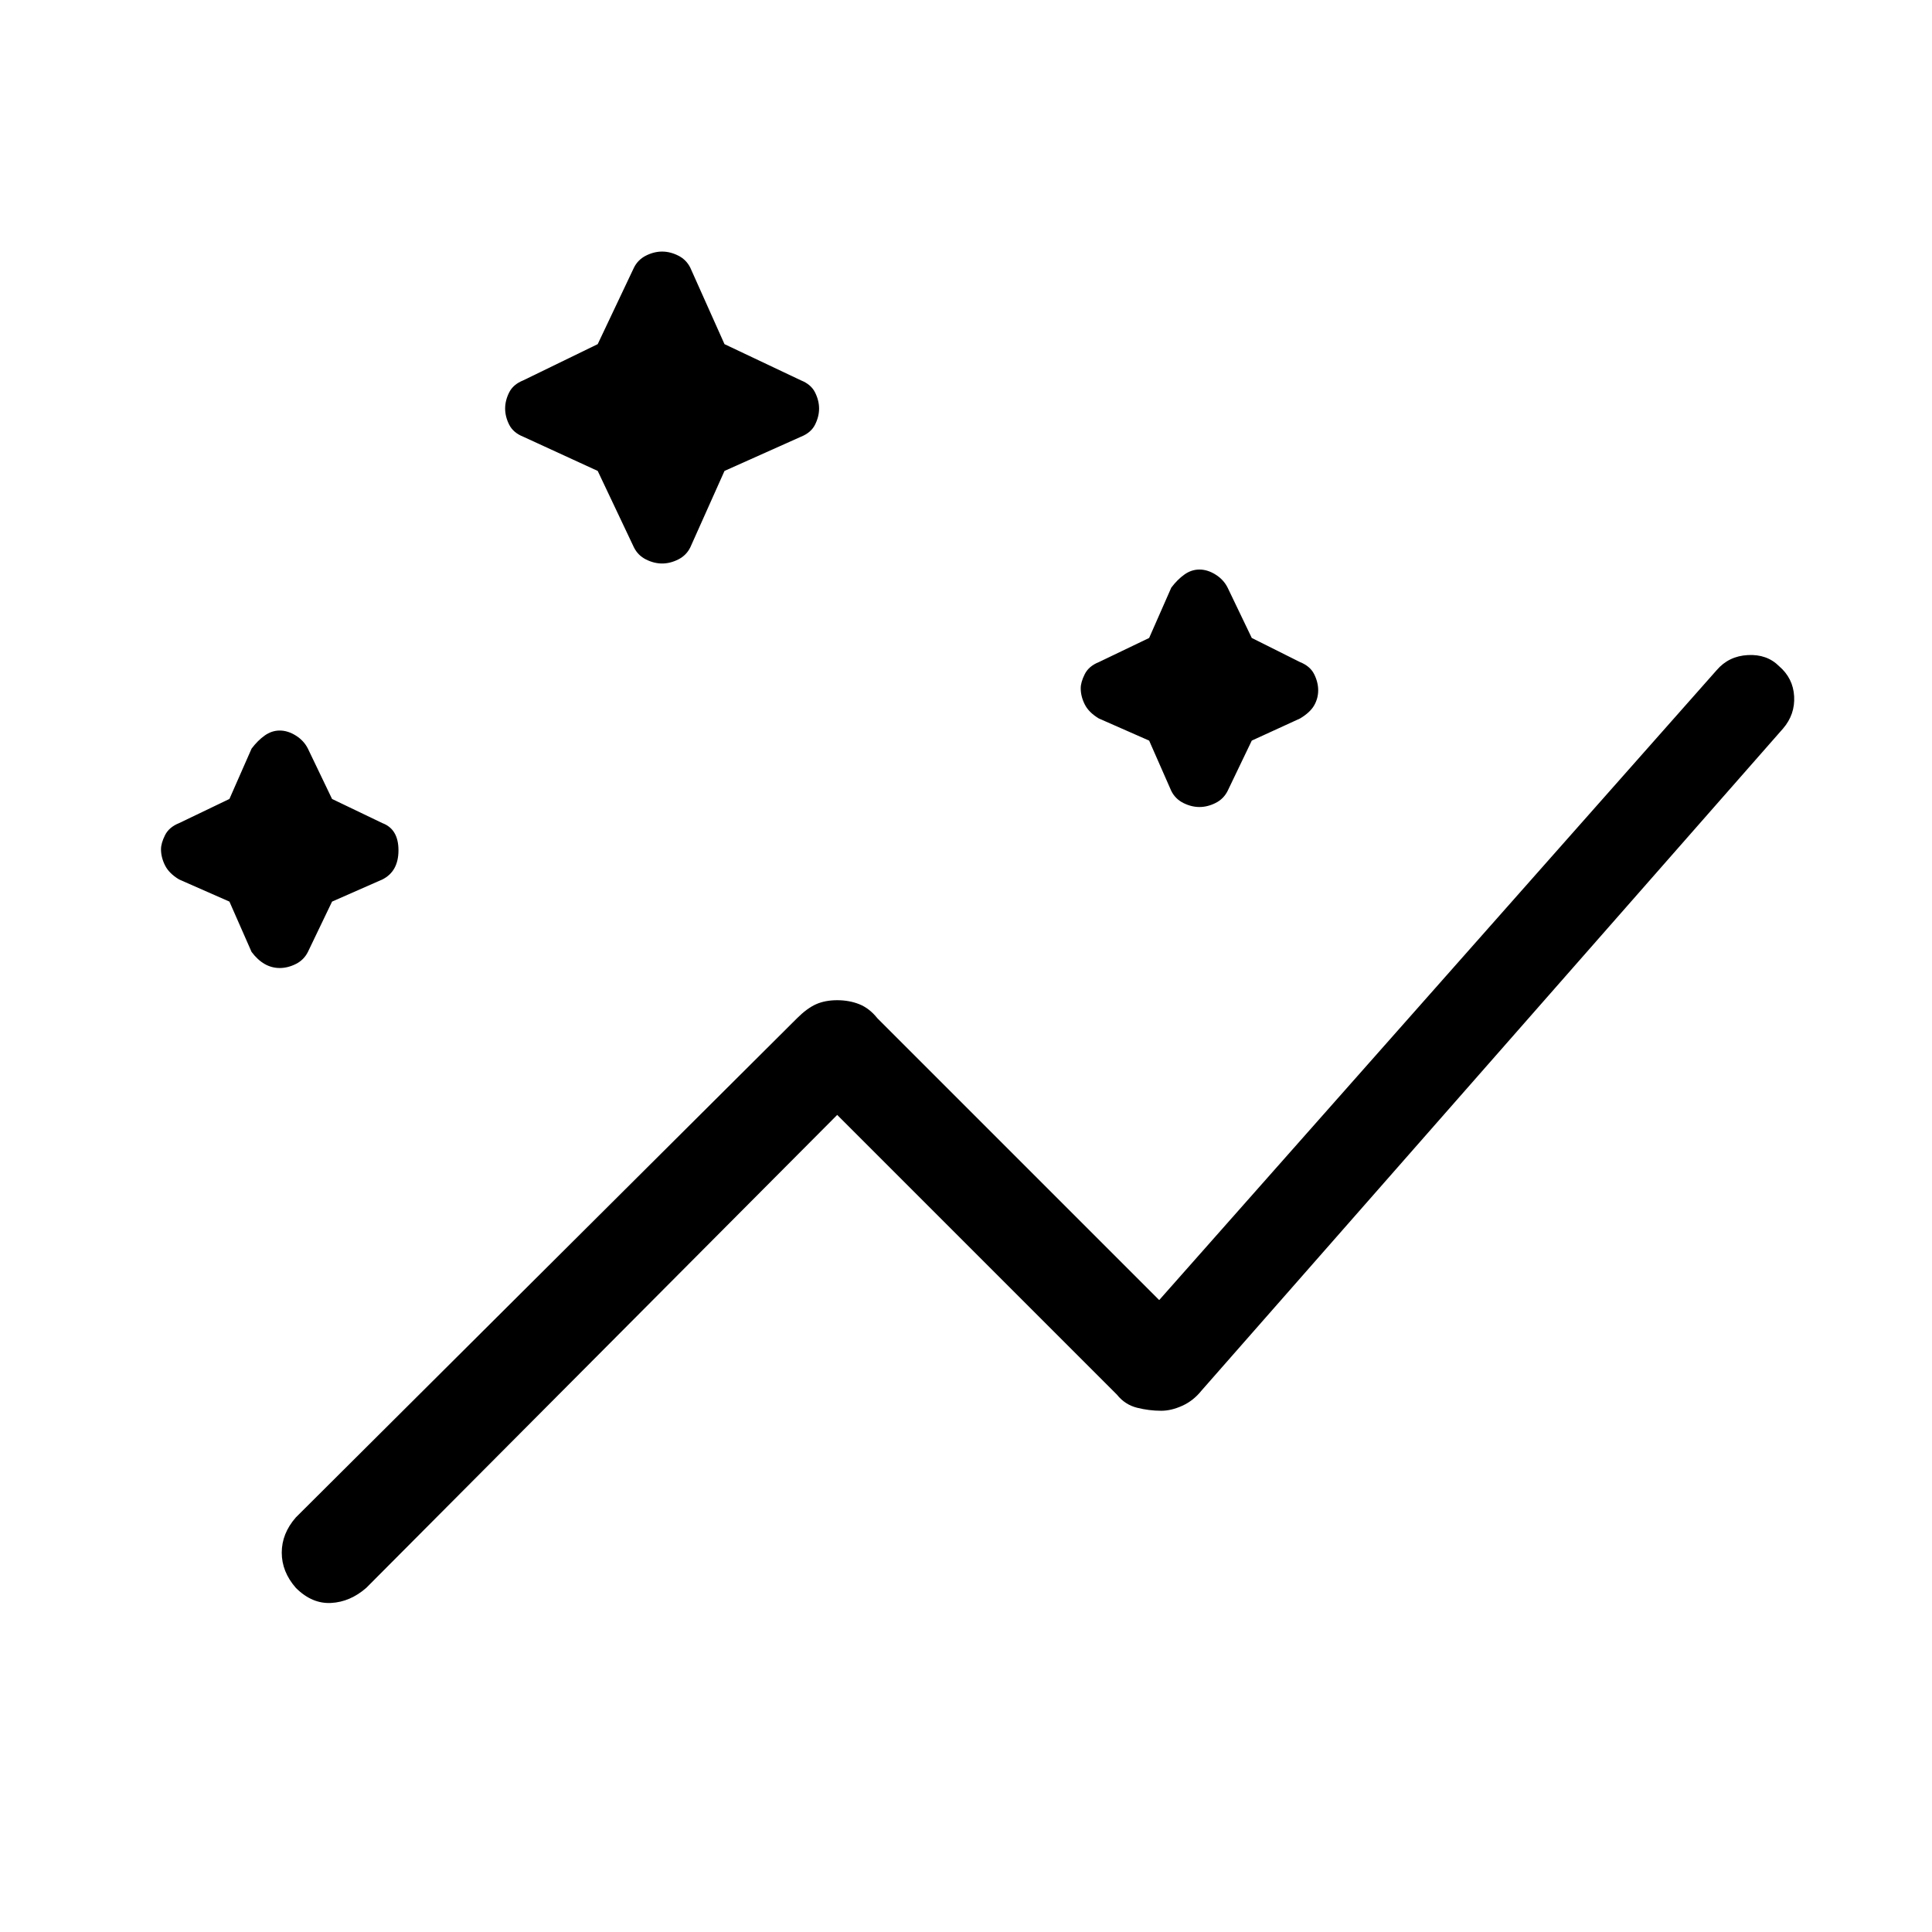 <svg xmlns="http://www.w3.org/2000/svg" height="48" width="48"><path d="M7.35 39.45q-.35-.4-.35-.875t.35-.875L19.8 25.3q.25-.25.475-.35.225-.1.525-.1.3 0 .55.1.25.1.45.35l7 7 13.85-15.65q.3-.35.775-.375.475-.025.775.275.35.3.375.75.025.45-.275.8L29.85 34.55q-.2.25-.475.375-.275.125-.525.125-.3 0-.6-.075t-.5-.325L20.8 27.7 9.1 39.45q-.4.35-.875.375-.475.025-.875-.375Zm-.4-15.4q-.2 0-.375-.1t-.325-.3L5.7 22.4l-1.25-.55q-.25-.15-.35-.35-.1-.2-.1-.4 0-.15.1-.35.1-.2.35-.3l1.25-.6.55-1.25q.15-.2.325-.325.175-.125.375-.125t.4.125q.2.125.3.325l.6 1.25 1.25.6q.4.15.4.675t-.4.725l-1.25.55-.6 1.25q-.1.2-.3.3-.2.1-.4.1Zm22.85-4q-.2 0-.4-.1t-.3-.3l-.55-1.25-1.25-.55q-.25-.15-.35-.35-.1-.2-.1-.4 0-.15.1-.35.1-.2.35-.3l1.25-.6.55-1.25q.15-.2.325-.325.175-.125.375-.125t.4.125q.2.125.3.325l.6 1.25 1.2.6q.25.1.35.3.1.2.1.4t-.1.375q-.1.175-.35.325l-1.2.55-.6 1.25q-.1.2-.3.3-.2.1-.4.1ZM16.45 14q-.2 0-.4-.1t-.3-.3l-.9-1.9-1.85-.85q-.25-.1-.35-.3-.1-.2-.1-.4t.1-.4q.1-.2.35-.3l1.85-.9.9-1.9q.1-.2.3-.3.2-.1.4-.1t.4.1q.2.1.3.3l.85 1.9 1.9.9q.25.1.35.3.1.2.1.4t-.1.4q-.1.2-.35.3l-1.9.85-.85 1.9q-.1.2-.3.3-.2.1-.4.1Z"/></svg>